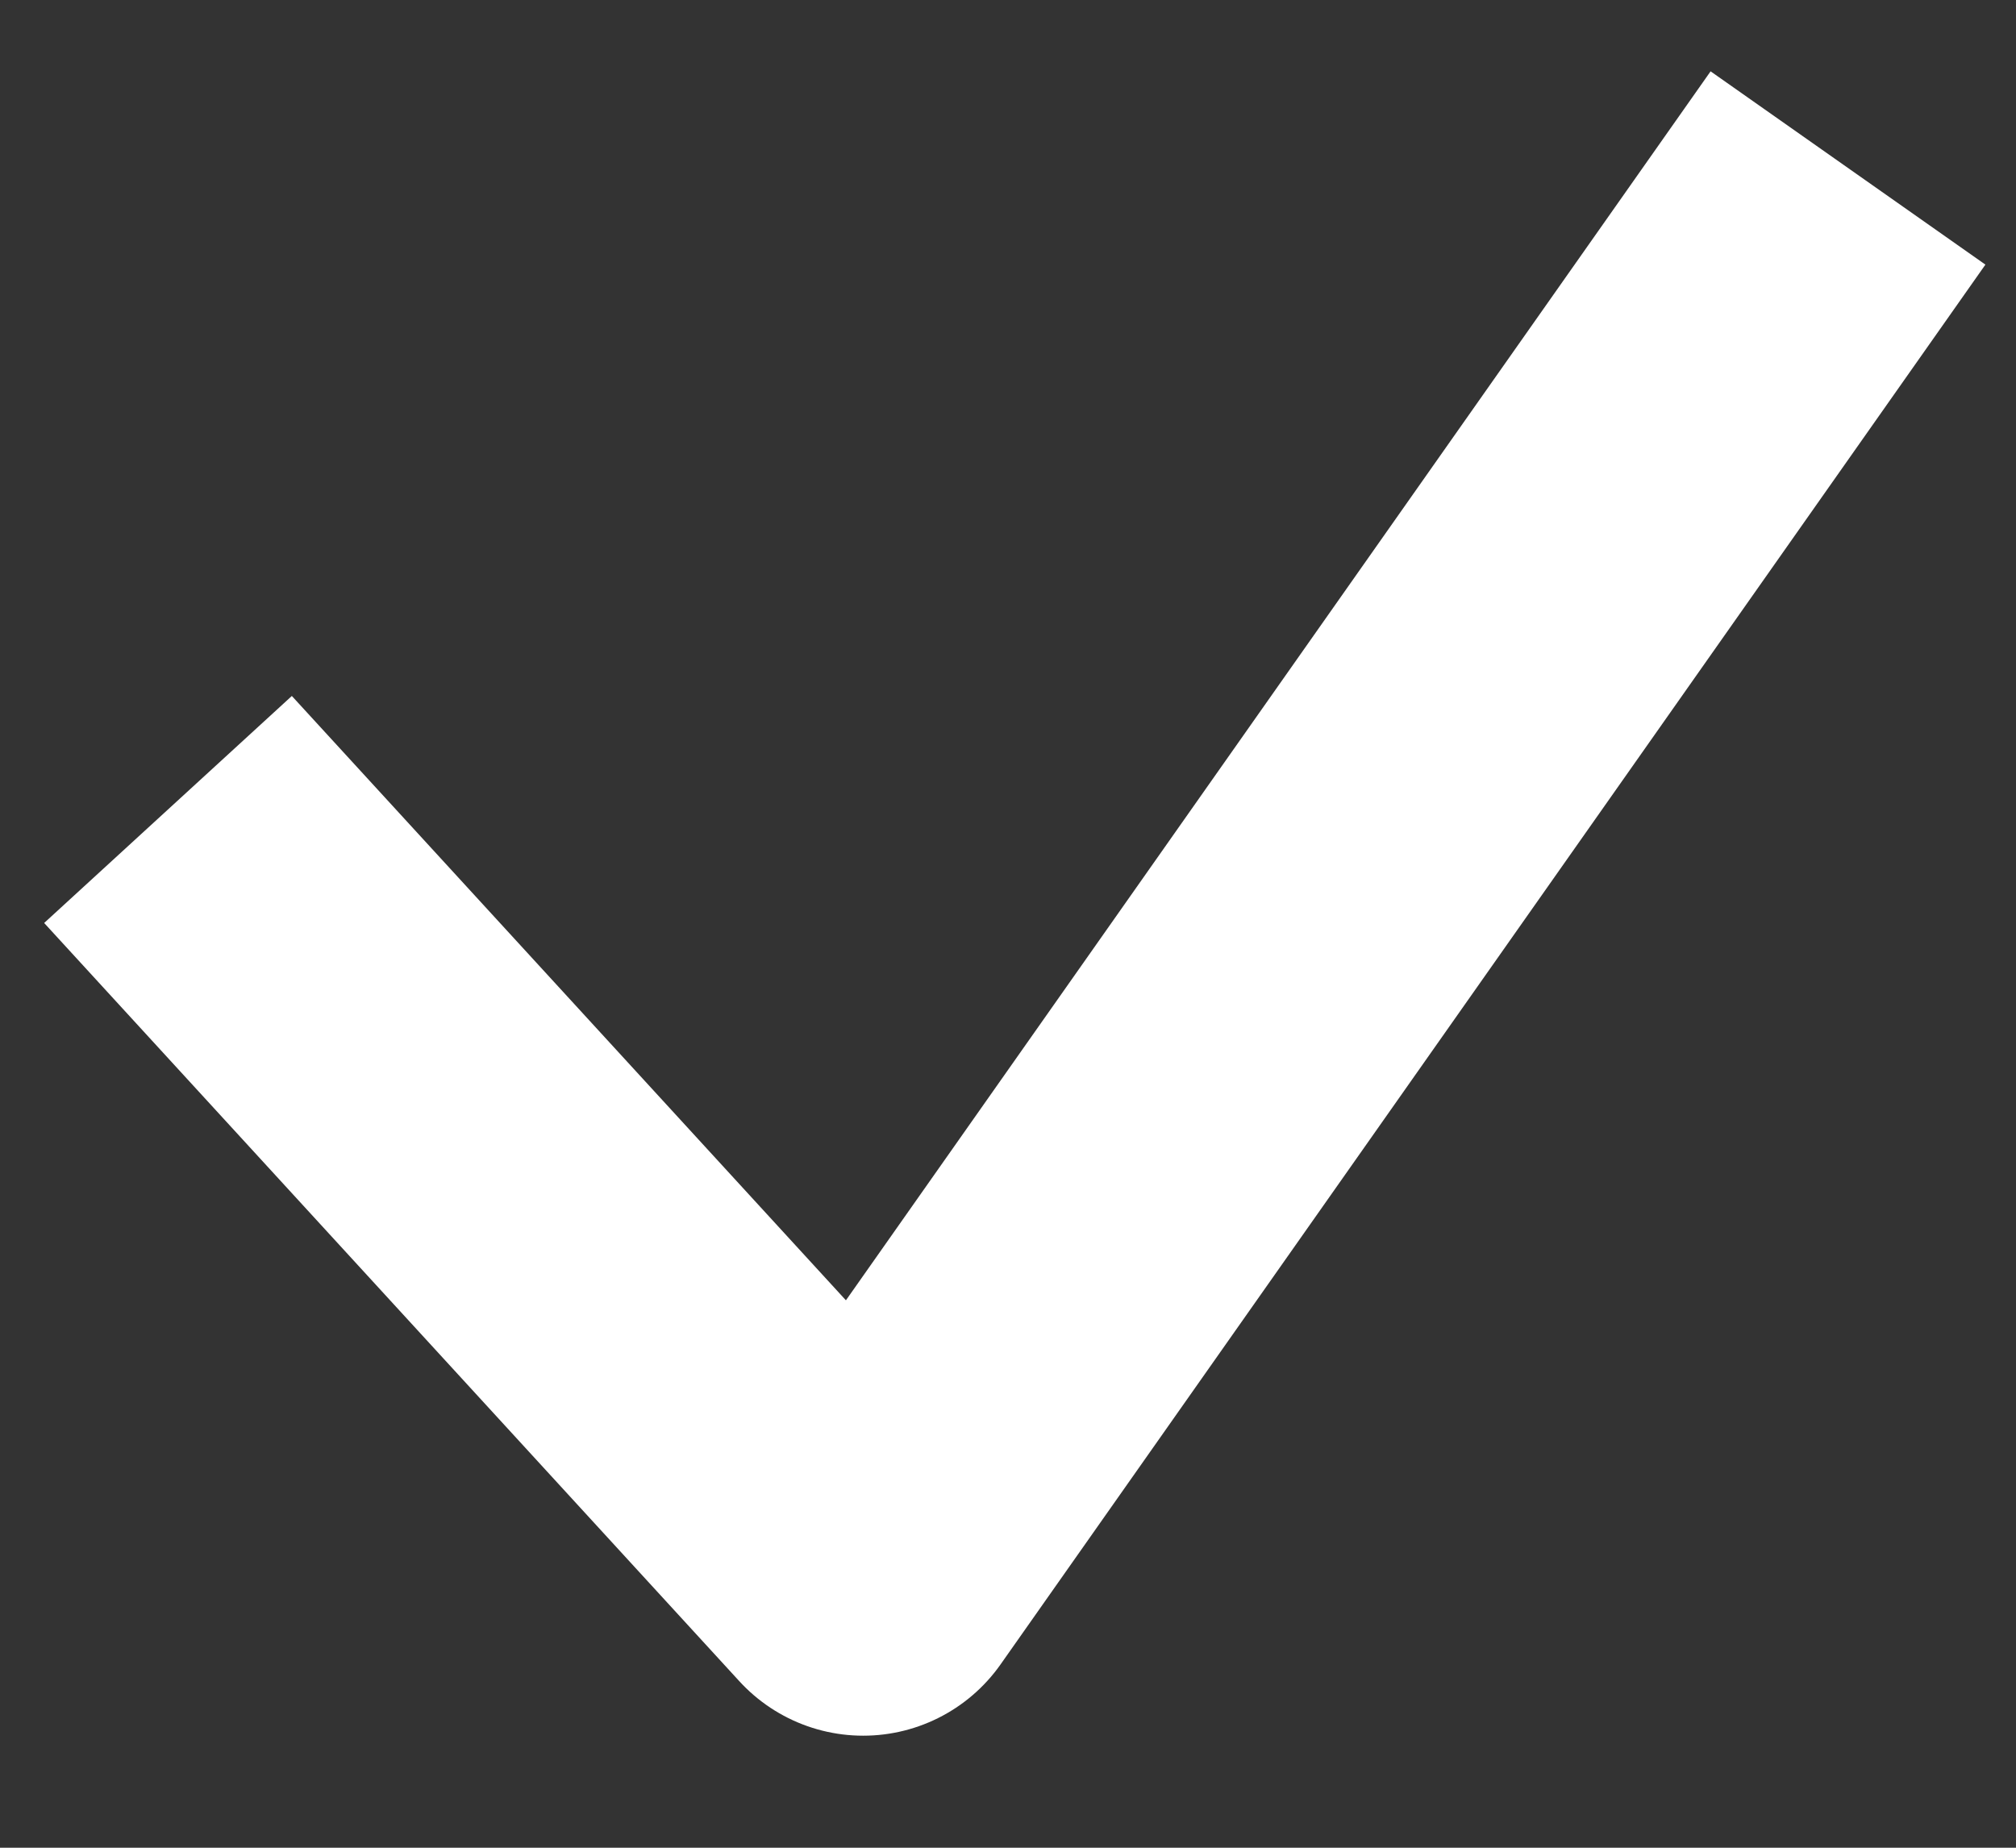<svg width="12" height="11" viewBox="0 0 12 11" fill="none" xmlns="http://www.w3.org/2000/svg">
<rect x="0" y="0" width="12" height="11" fill="#333333" stroke="none"/>
<path d="M1 4.819L5.138 9.333L11 1" stroke="white" stroke-width="2" stroke-linejoin="round"/>
</svg>
